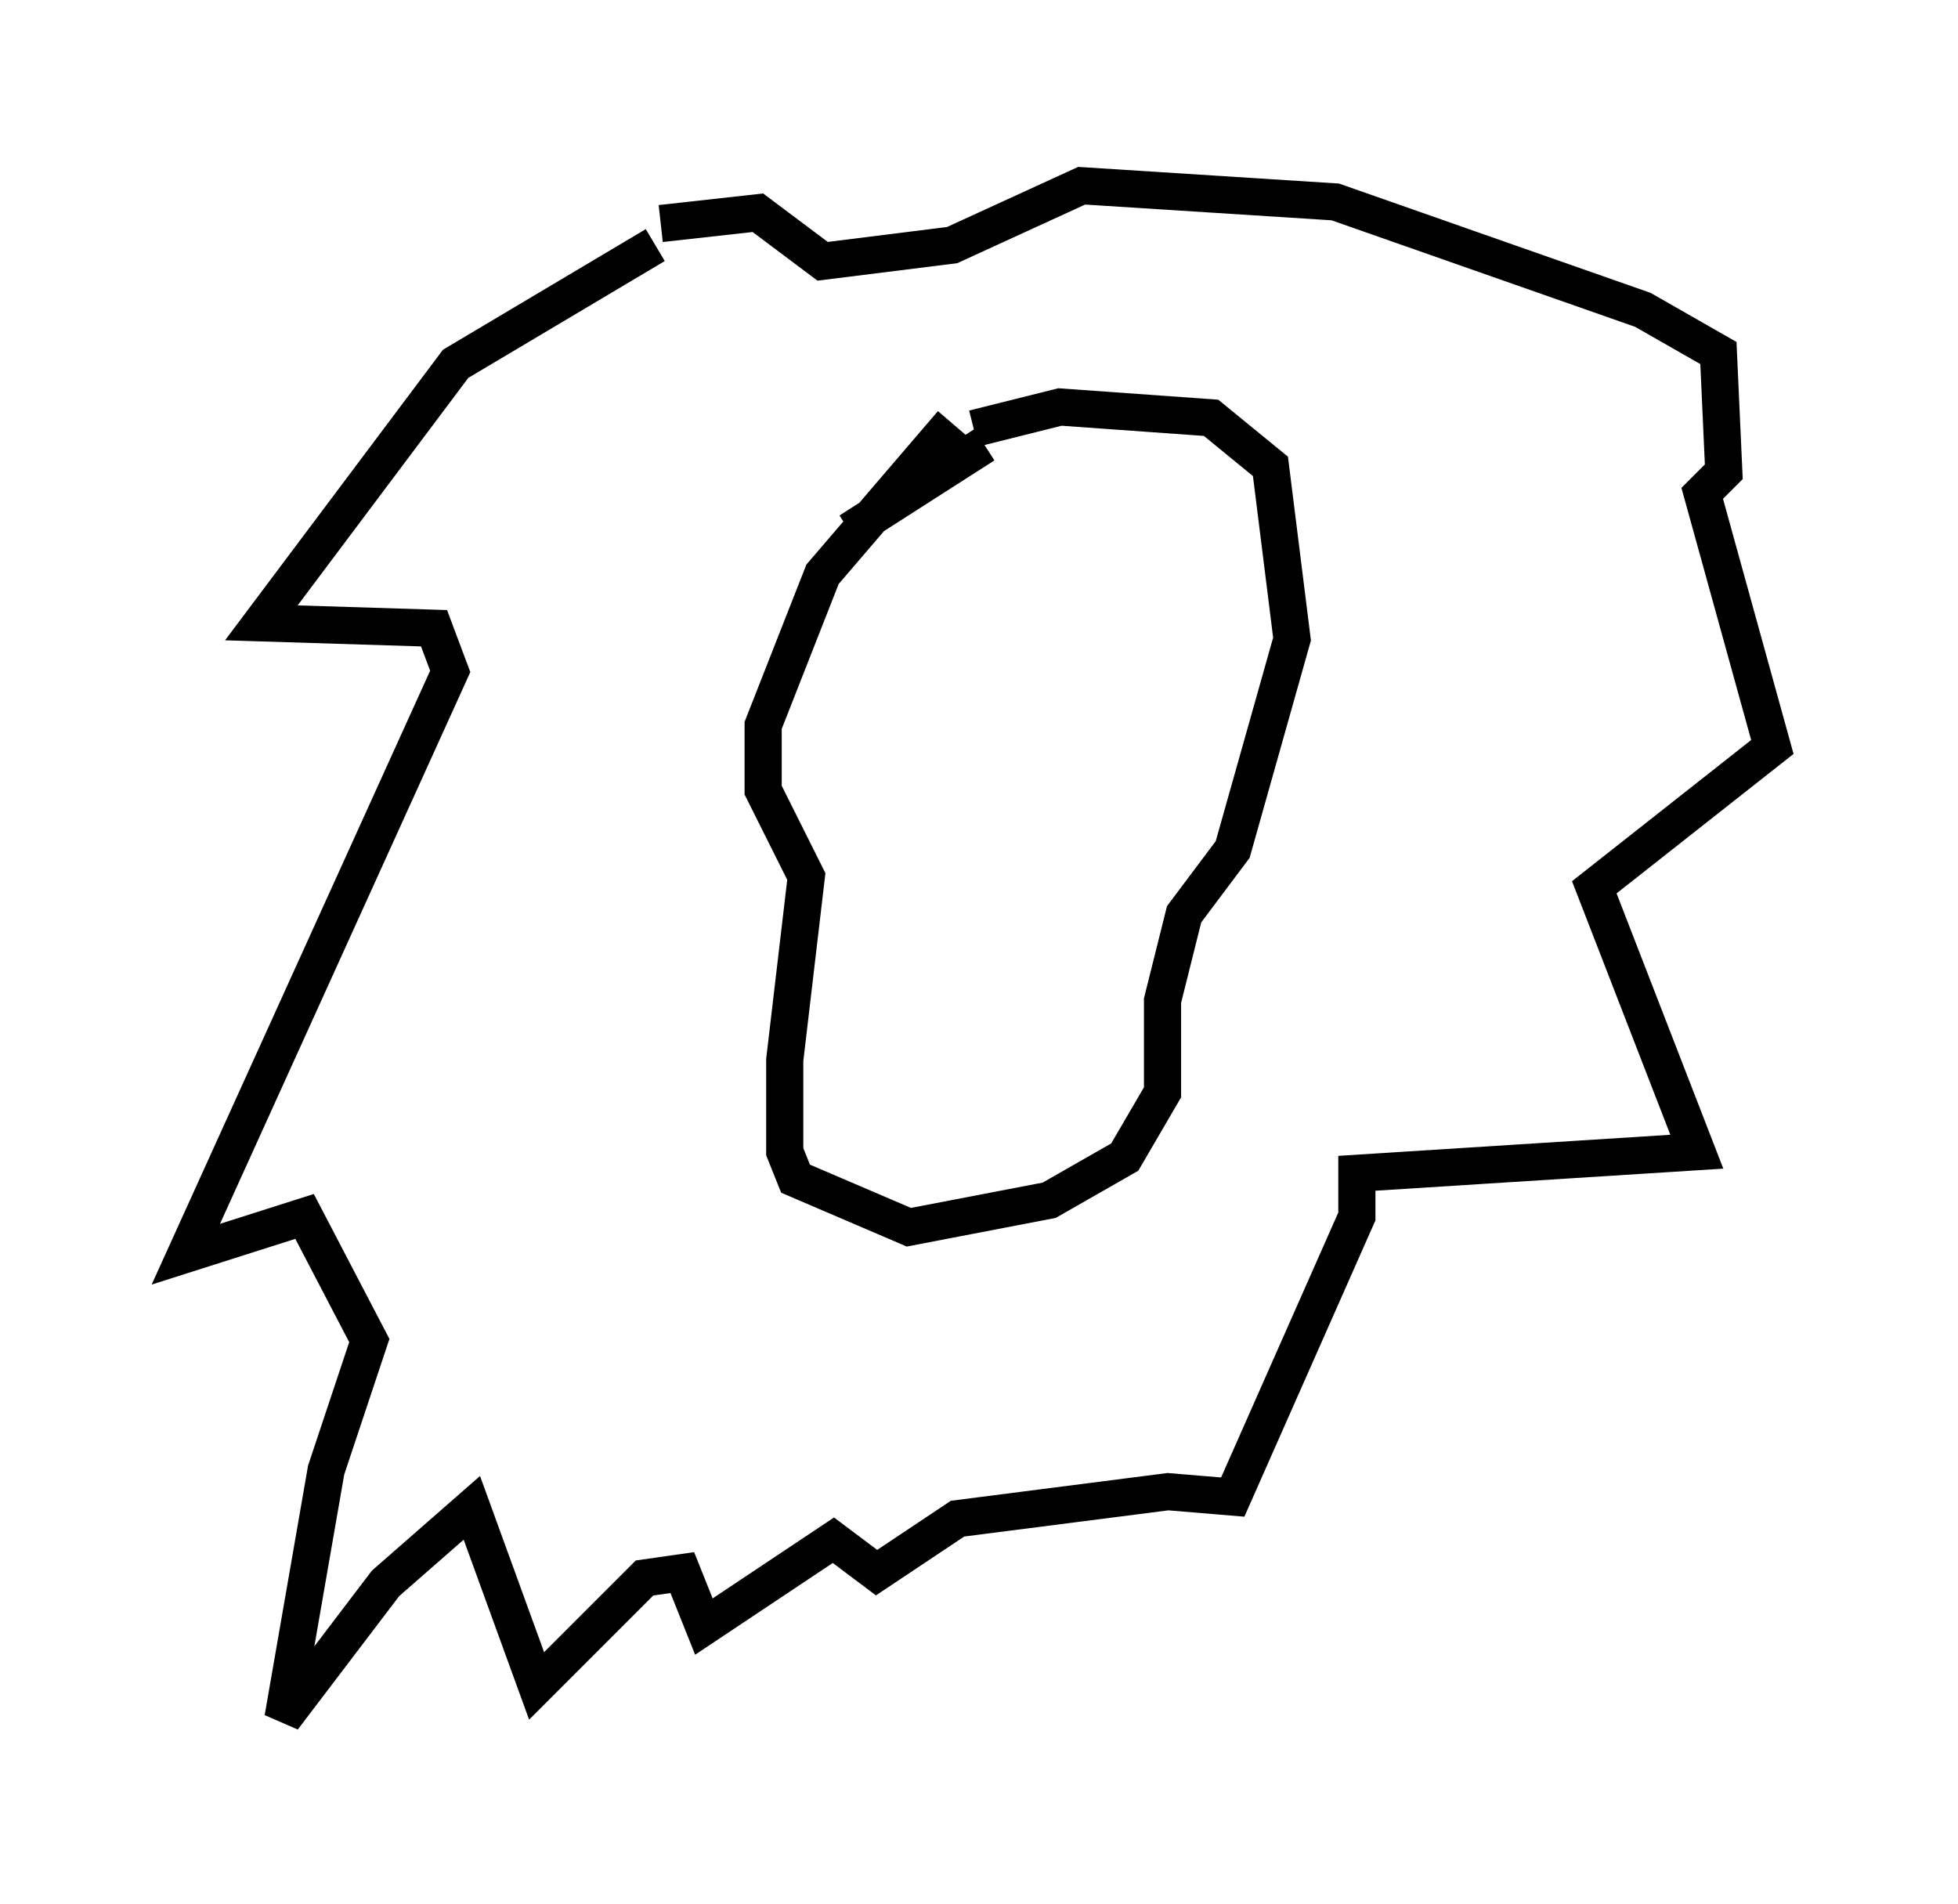 <?xml version="1.0" encoding="utf-8" ?>
<svg baseProfile="full" height="51.251" version="1.1" width="52.704" xmlns="http://www.w3.org/2000/svg" xmlns:ev="http://www.w3.org/2001/xml-events" xmlns:xlink="http://www.w3.org/1999/xlink"><defs /><rect fill="white" height="51.251" width="52.704" x="0" y="0" /><path d="M27.223, 11.972 m-0.726, 0.0 l-3.631, 2.324 m2.76, -2.905 l-3.486, 4.067 -1.598, 4.067 l0.0, 1.743 1.162, 2.324 l-0.581, 4.939 0.0, 2.469 l0.291, 0.726 3.05, 1.307 l3.777, -0.726 2.034, -1.162 l1.017, -1.743 0.0, -2.469 l0.581, -2.324 1.307, -1.743 l1.598, -5.665 -0.581, -4.648 l-1.598, -1.307 -4.067, -0.291 l-2.324, 0.581 m-8.57, -4.939 l-5.374, 3.196 -5.229, 6.972 l4.648, 0.145 0.436, 1.162 l-7.117, 15.687 3.196, -1.017 l1.743, 3.341 -1.162, 3.486 l-1.162, 6.682 2.76, -3.631 l2.324, -2.034 1.743, 4.793 l2.905, -2.905 1.017, -0.145 l0.581, 1.453 3.486, -2.324 l1.162, 0.872 2.179, -1.453 l5.665, -0.726 1.743, 0.145 l3.341, -7.553 0.0, -1.162 l9.151, -0.581 -2.76, -7.117 l4.793, -3.777 -1.888, -6.827 l0.581, -0.581 -0.145, -3.196 l-2.034, -1.162 -8.279, -2.905 l-6.827, -0.436 -3.486, 1.598 l-3.486, 0.436 -1.743, -1.307 l-2.615, 0.291 m3.196, 17.575 " fill="none" stroke="black" stroke-width="1" /></svg>